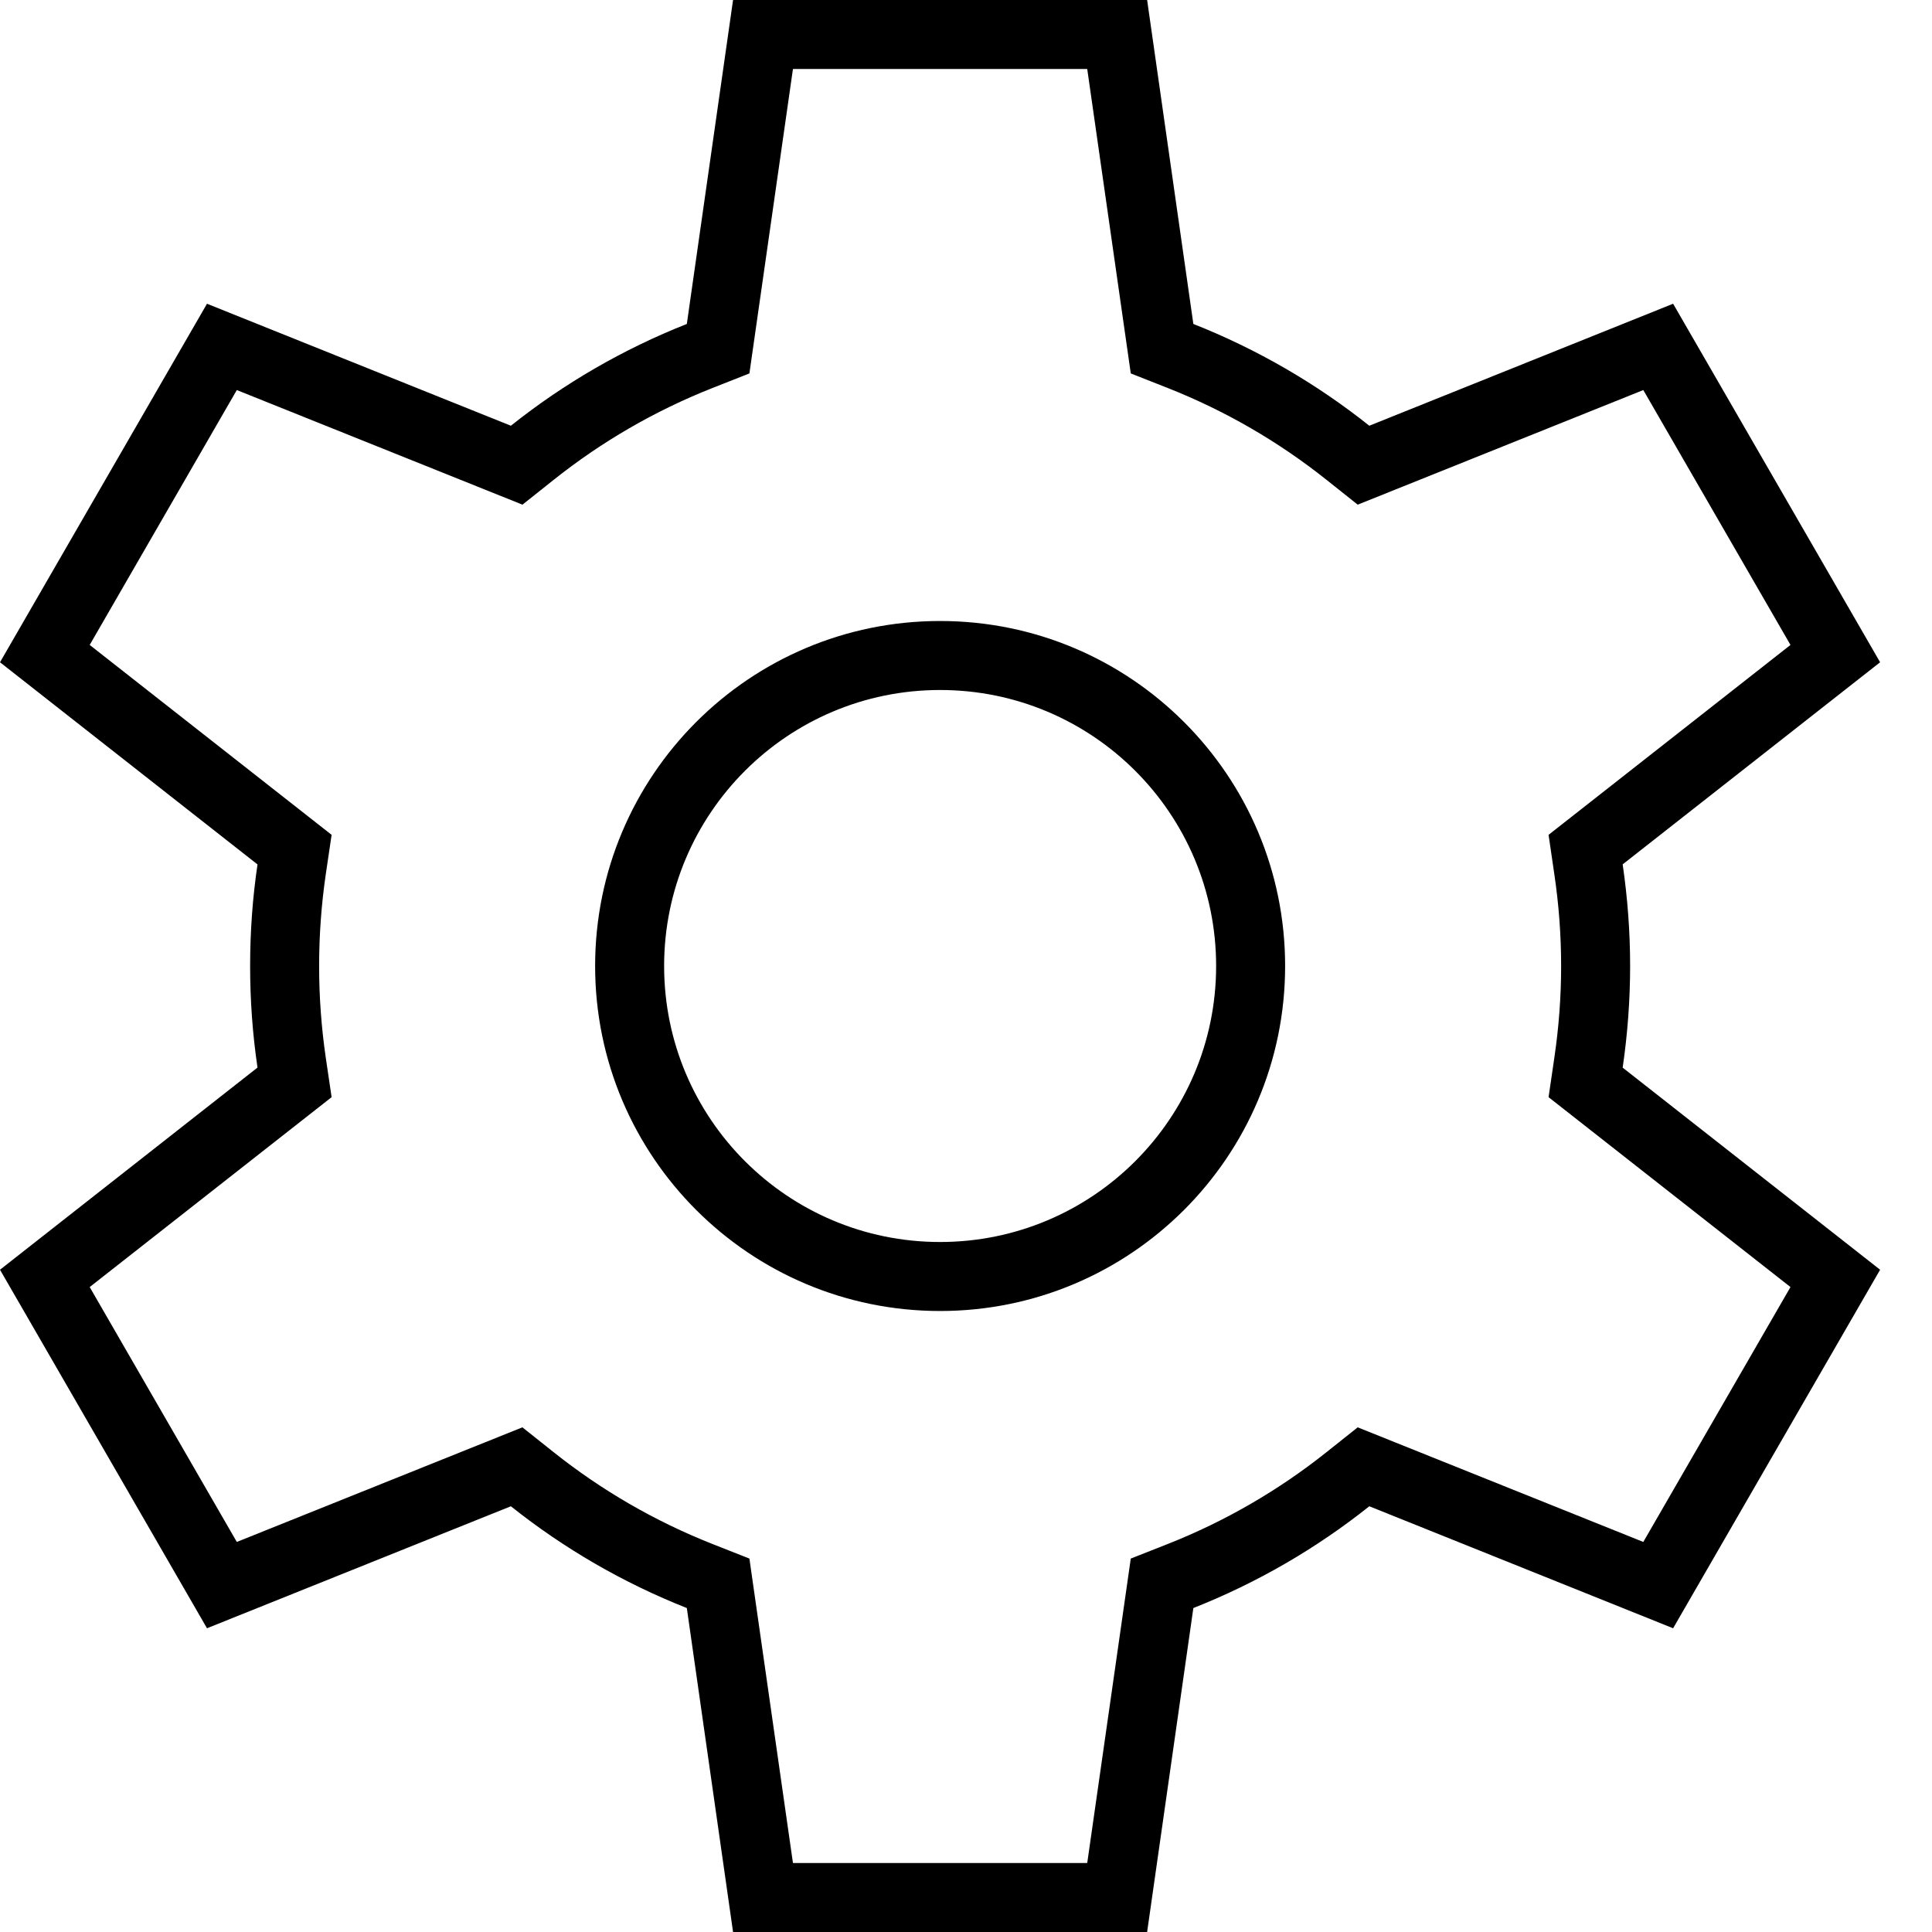 <svg width="28" height="28" viewBox="0 0 28 28" fill="none" xmlns="http://www.w3.org/2000/svg">
<g clip-path="url(#clip0_596_10325)">
<path fill-rule="evenodd" clip-rule="evenodd" d="M17.295 4.695L16.625 0L10.624 0L9.954 4.695C9.028 5.061 8.17 5.56 7.404 6.17L3 4.402L0 9.598L3.732 12.528C3.661 13.008 3.625 13.5 3.625 14C3.625 14.5 3.661 14.992 3.732 15.472L0 18.402L3 23.598L7.404 21.83C8.17 22.44 9.028 22.939 9.954 23.305L10.624 28H16.625L17.295 23.305C18.221 22.939 19.079 22.44 19.845 21.83L24.248 23.598L27.248 18.402L23.517 15.473C23.587 14.992 23.625 14.5 23.625 14C23.625 13.5 23.587 13.008 23.517 12.527L27.248 9.598L24.248 4.402L19.845 6.17C19.079 5.56 18.221 5.061 17.295 4.695ZM23.816 5.653L19.677 7.314L19.222 6.952C18.532 6.403 17.76 5.954 16.928 5.625L16.388 5.412L15.757 1L11.492 1L10.861 5.412L10.321 5.625C9.489 5.954 8.717 6.403 8.027 6.952L7.572 7.314L3.432 5.653L1.3 9.347L4.806 12.099L4.721 12.673C4.658 13.106 4.625 13.549 4.625 14C4.625 14.451 4.658 14.894 4.721 15.327L4.806 15.901L1.3 18.653L3.432 22.347L7.571 20.686L8.026 21.048C8.716 21.597 9.489 22.046 10.321 22.375L10.861 22.588L11.492 27H15.757L16.388 22.588L16.928 22.375C17.76 22.046 18.532 21.597 19.222 21.048L19.677 20.686L23.816 22.347L25.949 18.653L22.443 15.901L22.527 15.327C22.591 14.894 22.625 14.451 22.625 14C22.625 13.549 22.591 13.106 22.527 12.673L22.443 12.099L25.949 9.347L23.816 5.653ZM18.625 14C18.625 16.761 16.386 19 13.624 19C10.863 19 8.625 16.761 8.625 14C8.625 11.239 10.863 9 13.624 9C16.386 9 18.625 11.239 18.625 14ZM17.625 14C17.625 16.209 15.834 18 13.624 18C11.415 18 9.625 16.209 9.625 14C9.625 11.791 11.415 10 13.624 10C15.834 10 17.625 11.791 17.625 14Z" fill="black"/>
</g>
<defs>
<clipPath id="clip0_596_10325">
<rect width="28" height="28" fill="white"/>
</clipPath>
</defs>
</svg>

